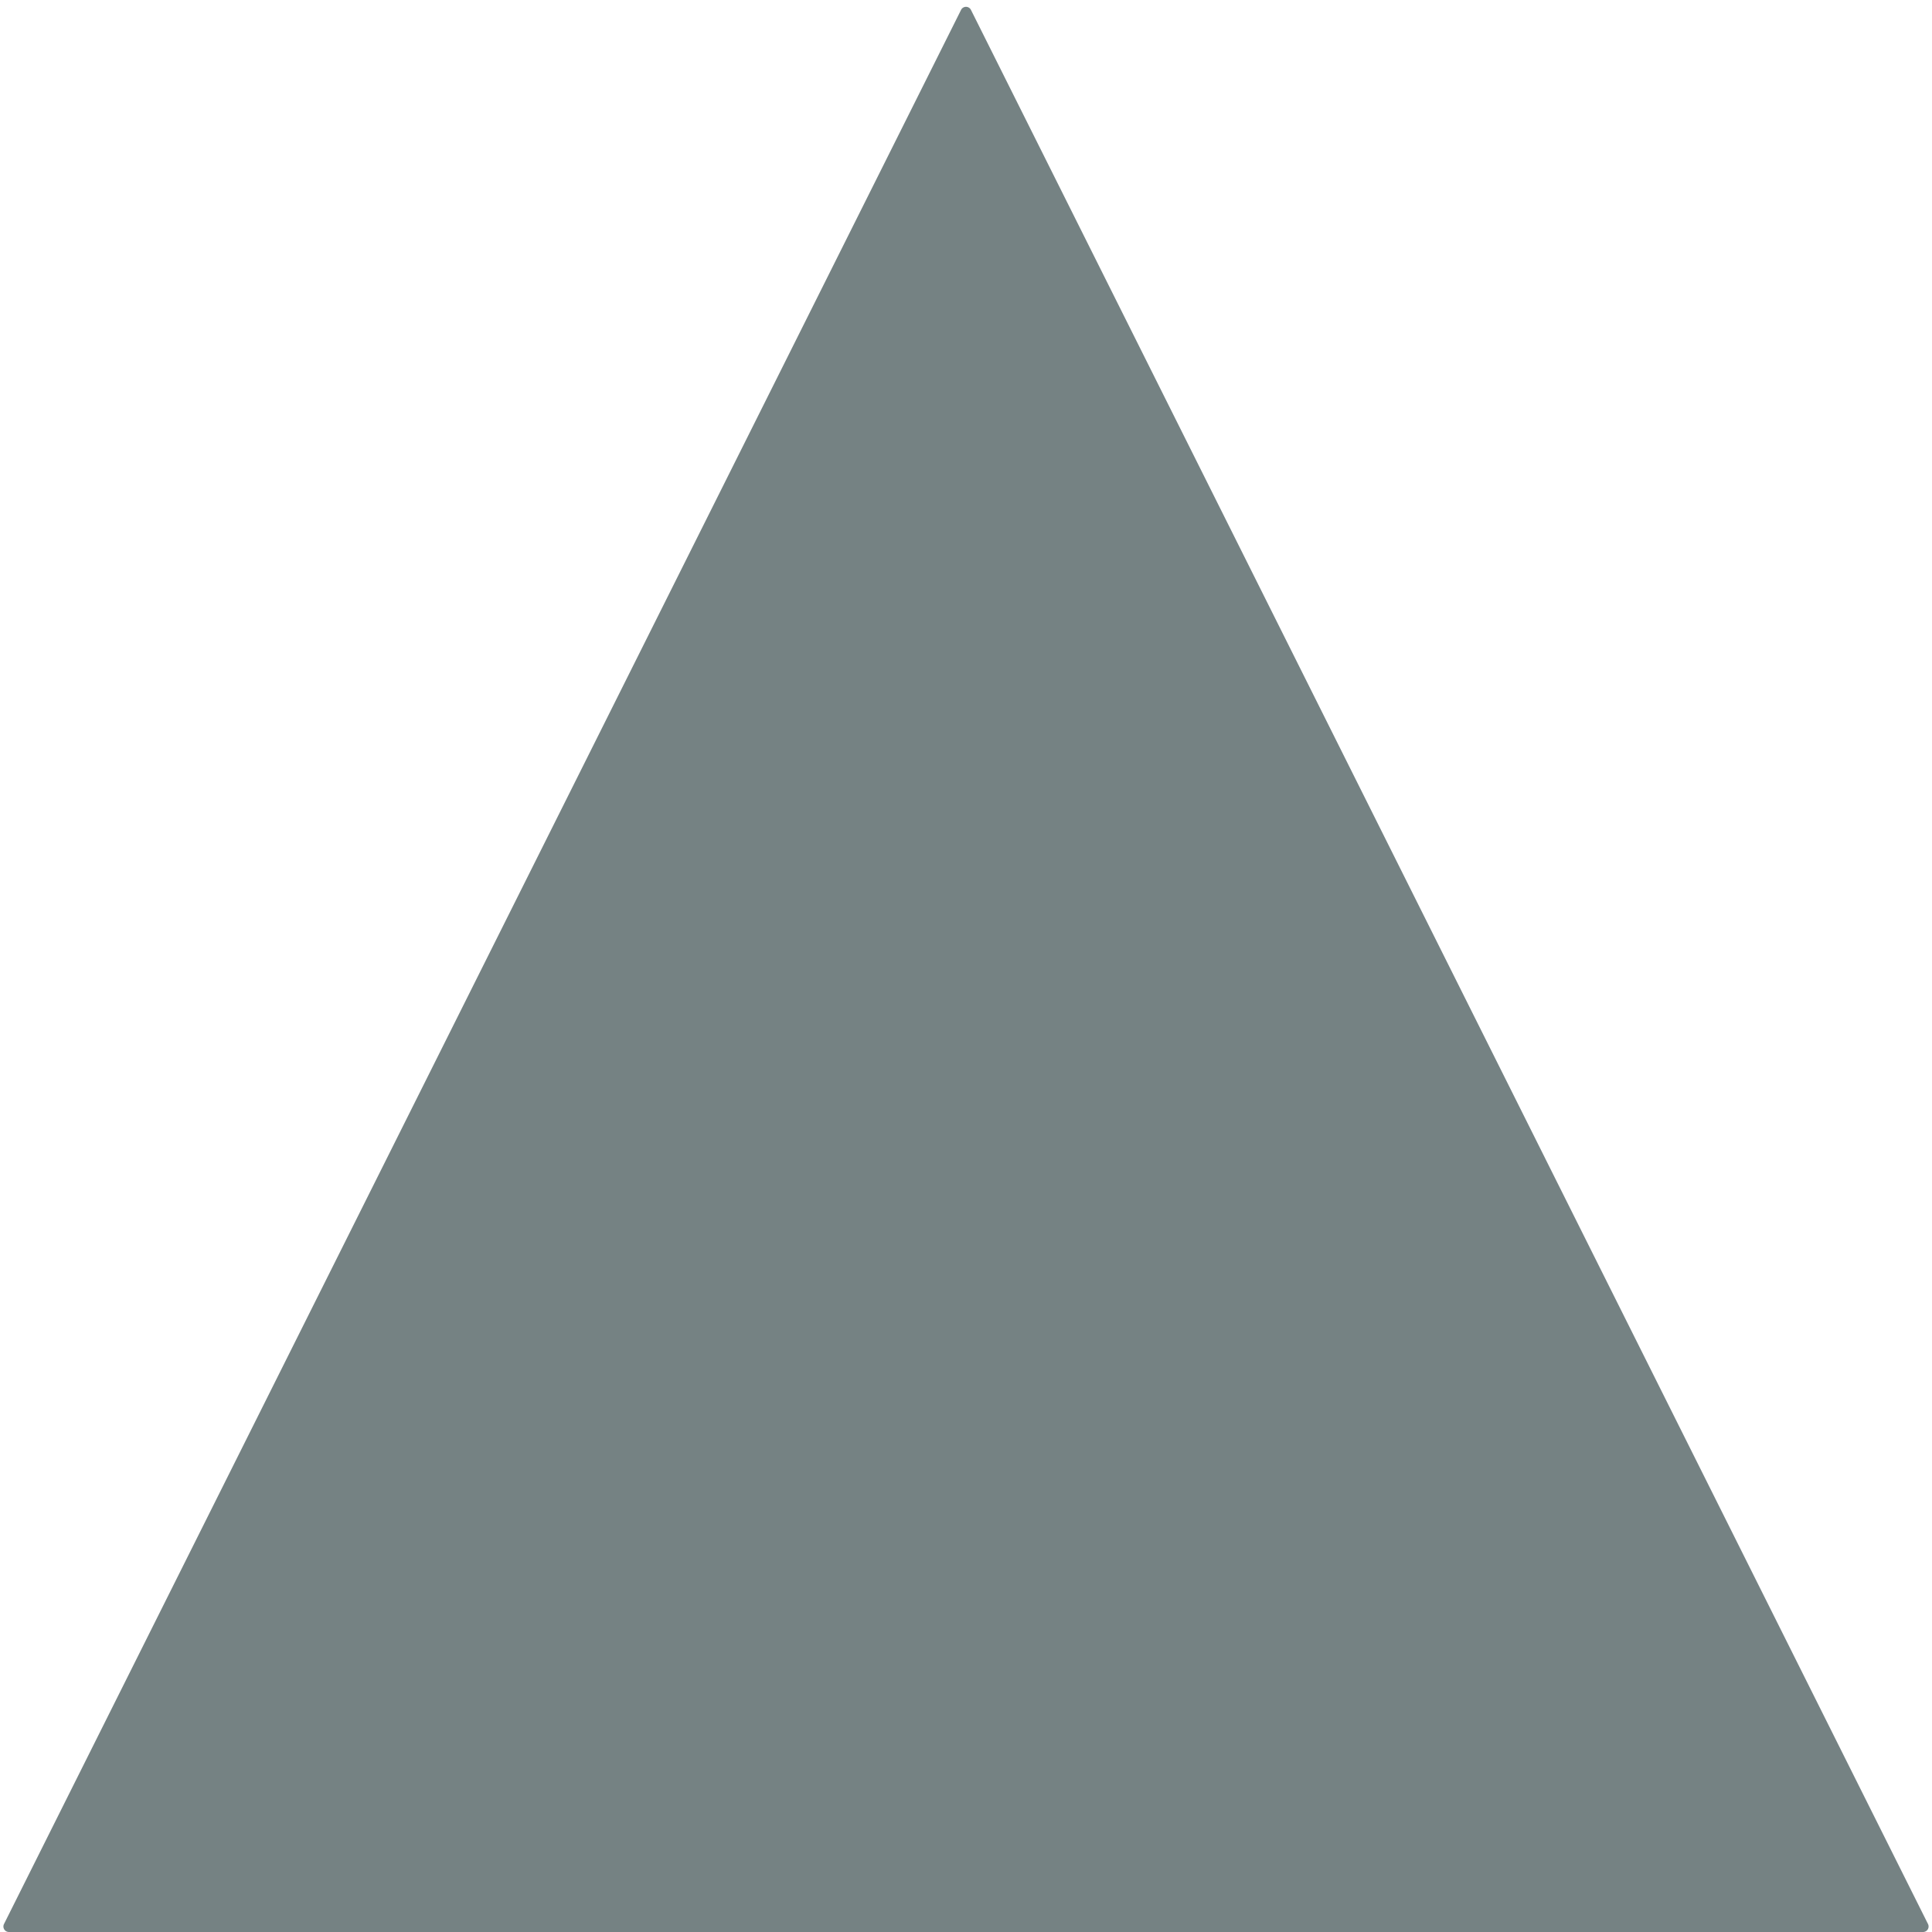 <svg xmlns="http://www.w3.org/2000/svg" xmlns:xlink="http://www.w3.org/1999/xlink" width="350" height="350" viewBox="0 0 350 350">
  <defs>
    <clipPath id="clip-X_--_Icon">
      <rect width="350" height="350"/>
    </clipPath>
  </defs>
  <g id="X_--_Icon" data-name="X -- Icon" clip-path="url(#clip-X_--_Icon)">
    <path id="Polygon_1" data-name="Polygon 1" d="M174.106,1.789a1,1,0,0,1,1.789,0L349.276,348.553a1,1,0,0,1-.894,1.447H1.618a1,1,0,0,1-.894-1.447Z" 
   fill="#758283"/>
  </g>
</svg>
